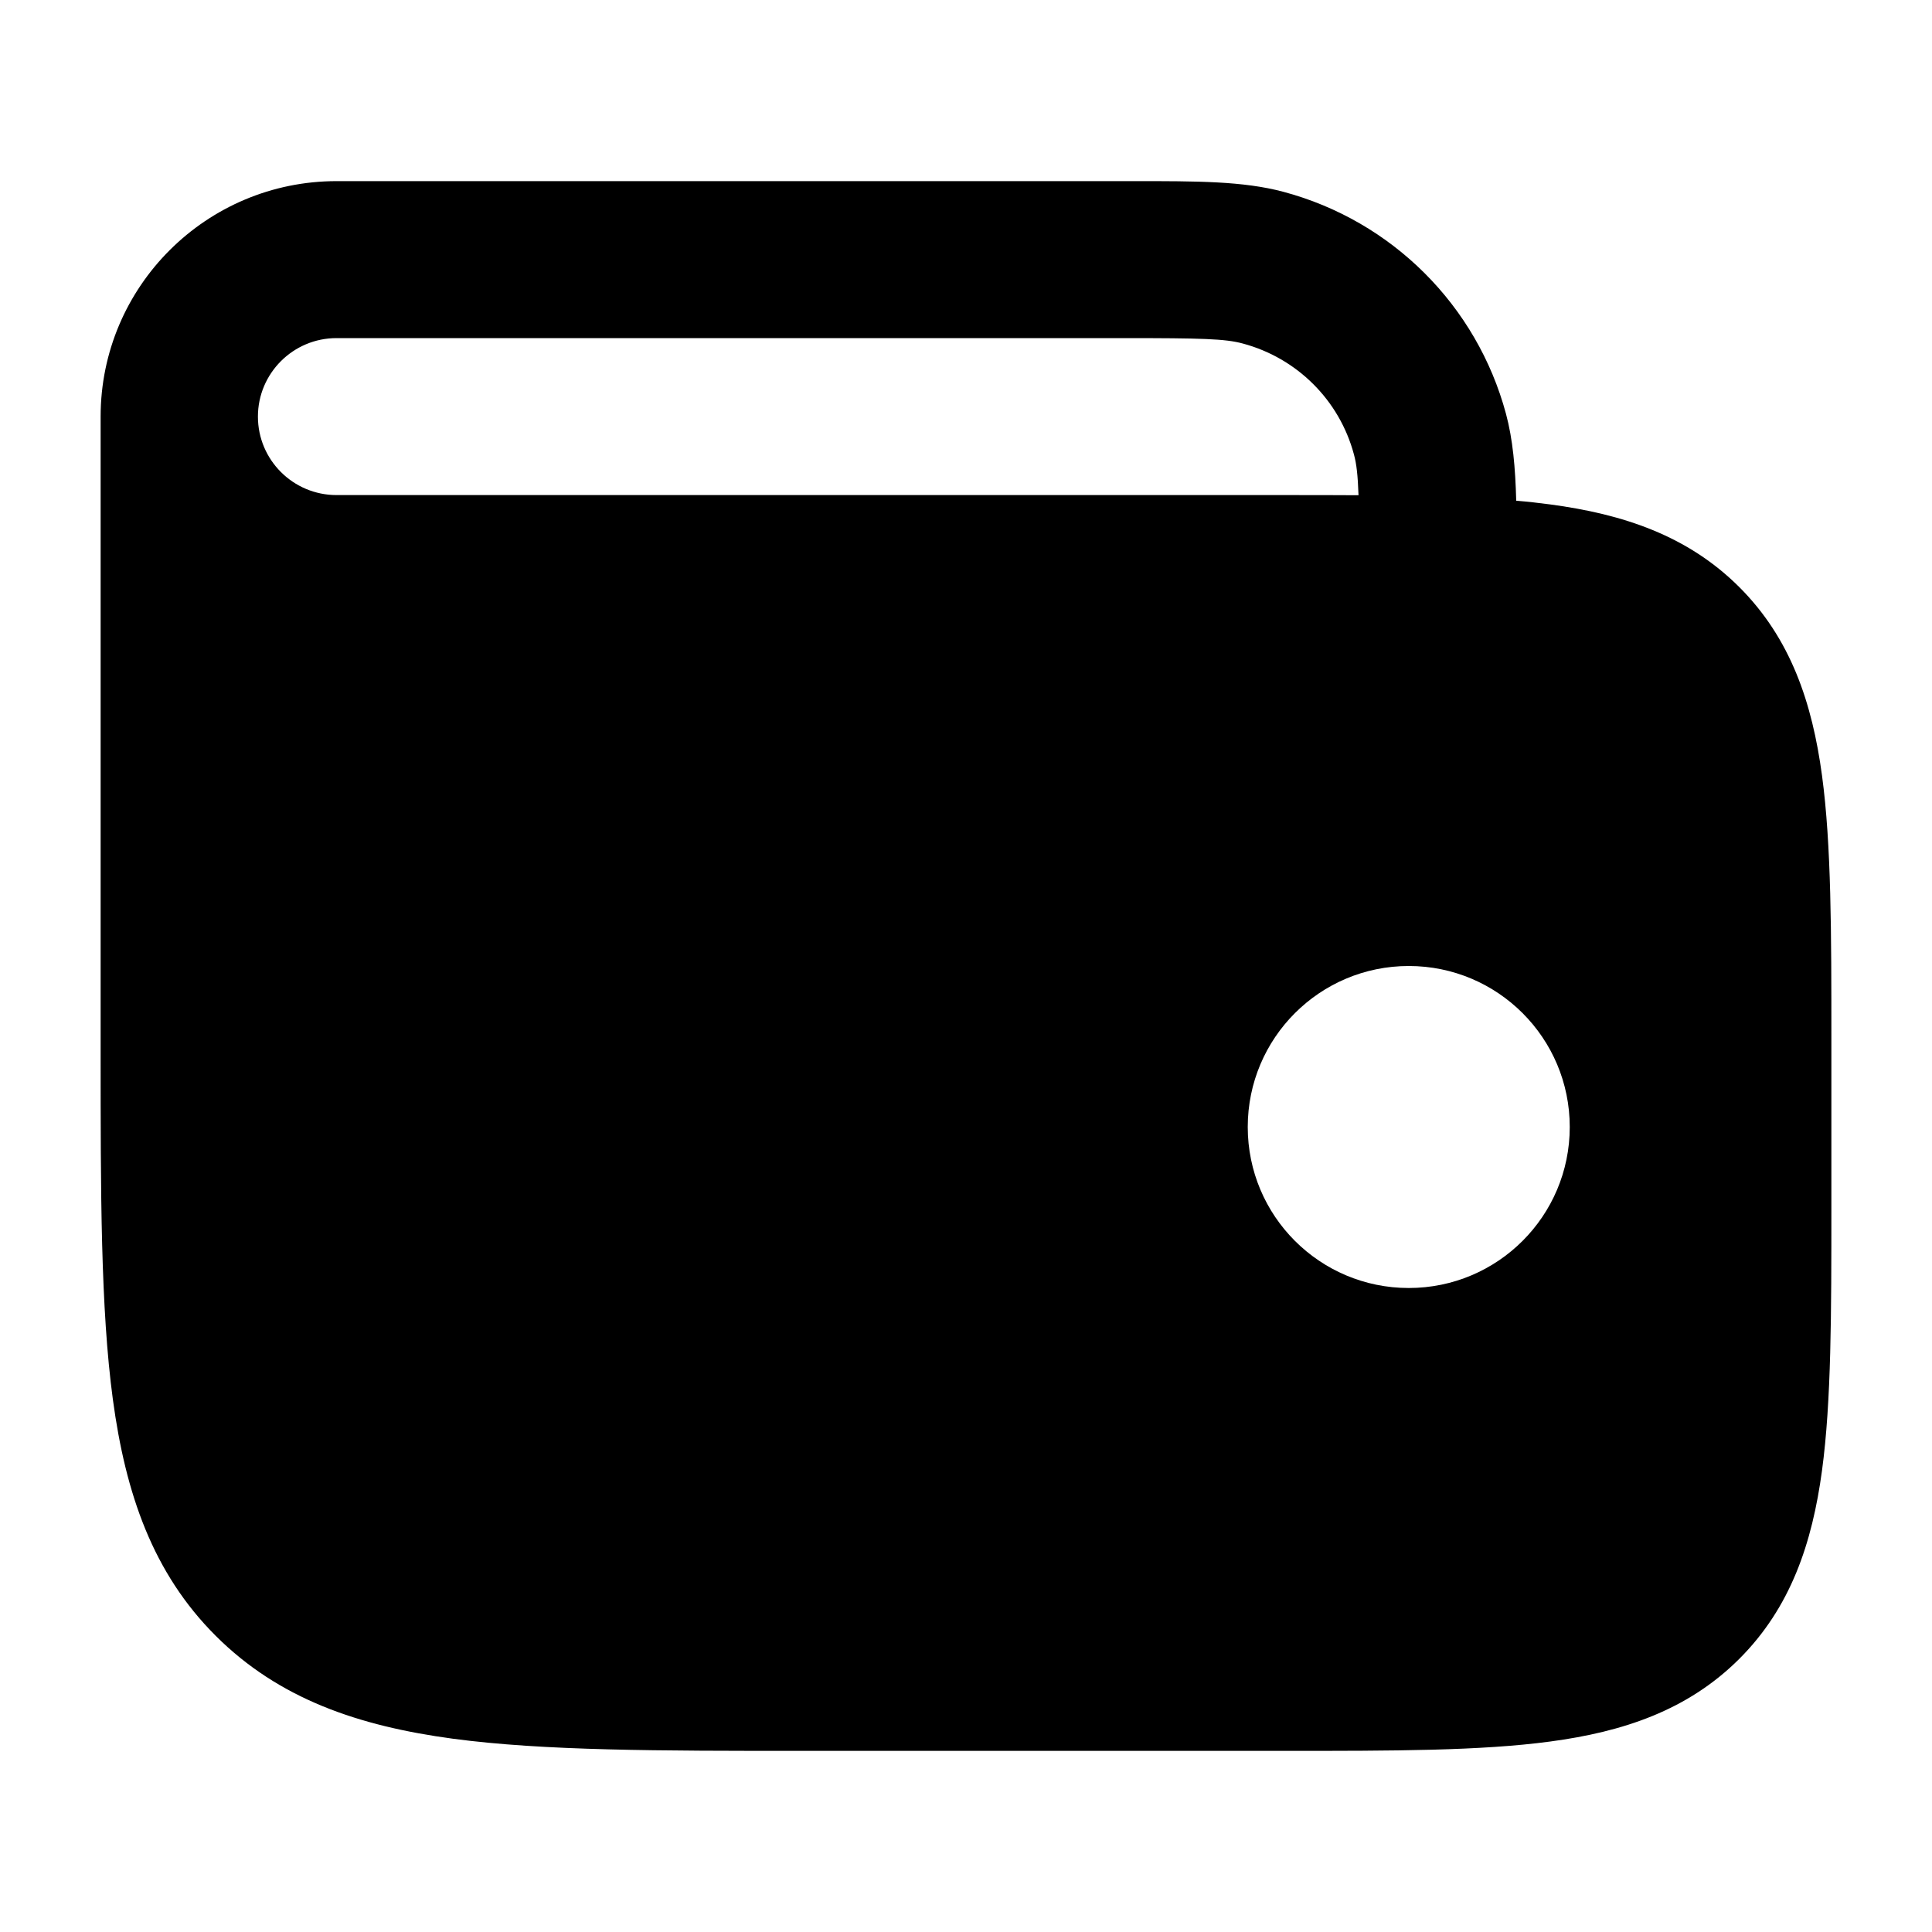 <svg width="24" height="24" viewBox="0 0 24 24" xmlns="http://www.w3.org/2000/svg">
    <path fill-rule="evenodd" clip-rule="evenodd" d="M18.708 5.141C18.793 5.458 18.824 5.808 18.835 6.22C18.981 6.232 19.121 6.248 19.256 6.266C20.163 6.387 20.964 6.653 21.605 7.292C22.246 7.932 22.512 8.731 22.634 9.636C22.75 10.497 22.75 11.586 22.75 12.906V14.994C22.75 16.314 22.75 17.403 22.634 18.265C22.512 19.169 22.246 19.968 21.605 20.608C20.964 21.247 20.163 21.513 19.256 21.634C18.393 21.75 17.301 21.75 15.978 21.75H9.974C8.192 21.75 6.756 21.75 5.626 21.599C4.453 21.441 3.466 21.105 2.681 20.322C1.897 19.54 1.56 18.554 1.402 17.384C1.25 16.257 1.25 14.824 1.25 13.046V13.046V5.175C1.25 3.56 2.563 2.25 4.182 2.25L14.089 2.25C14.866 2.25 15.444 2.249 15.944 2.383C17.293 2.744 18.346 3.795 18.708 5.141ZM15.437 4.267C15.22 4.208 14.926 4.2 13.954 4.2H4.181C3.642 4.2 3.204 4.637 3.204 5.175C3.204 5.714 3.642 6.15 4.181 6.15L15.978 6.15C16.29 6.15 16.59 6.15 16.876 6.152C16.867 5.899 16.851 5.761 16.819 5.645C16.639 4.972 16.112 4.447 15.437 4.267ZM17.5 12C18.605 12 19.5 12.895 19.5 14C19.5 15.105 18.605 16 17.5 16C16.395 16 15.5 15.105 15.5 14C15.5 12.895 16.395 12 17.5 12Z"/>
</svg>
